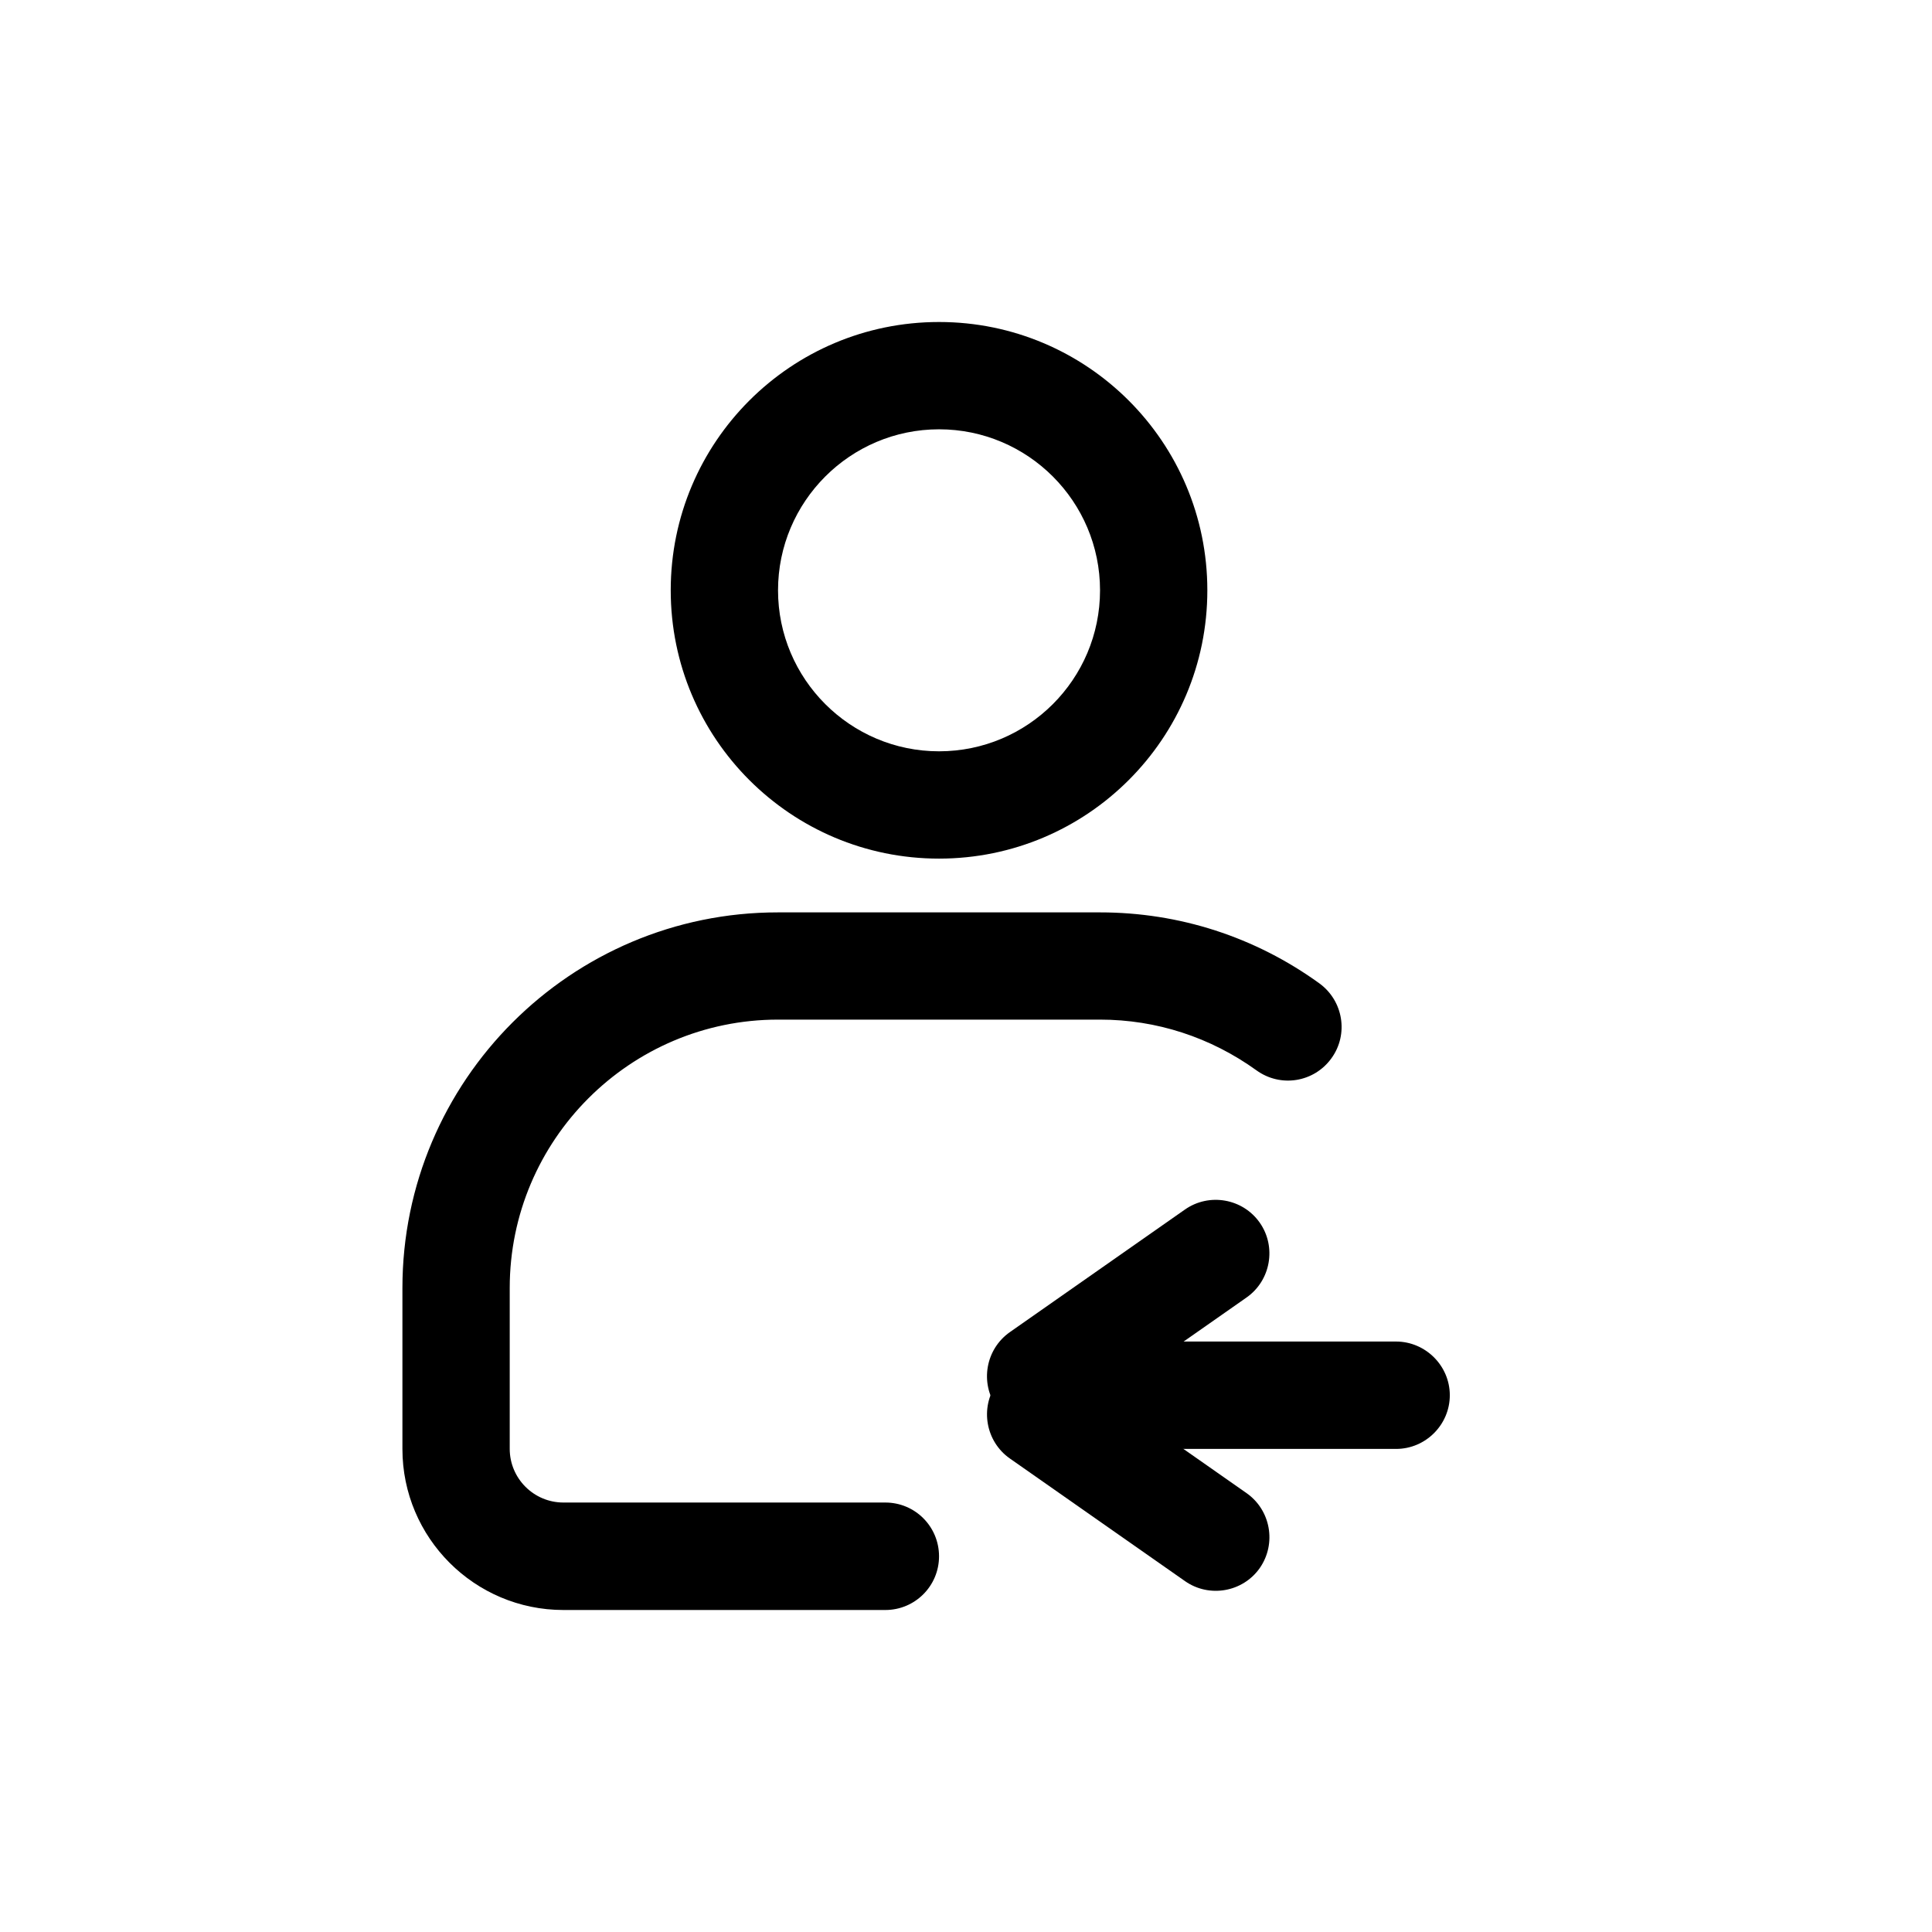 <?xml version="1.0" encoding="UTF-8"?>
<svg width="24px" height="24px" viewBox="0 0 24 24" version="1.1" xmlns="http://www.w3.org/2000/svg" xmlns:xlink="http://www.w3.org/1999/xlink">
    <g id="10-人才端-应用主页"  stroke-width="1" fill-rule="evenodd">
        <g id="画板" transform="translate(-181, -102)">
            <g id="icon_Collection_nor" transform="translate(181, 102)">
                <rect id="矩形" opacity="0" x="0" y="0" width="24" height="24"></rect>
                <path d="M10.998,18.665 L6.999,18.665 C6.631,18.665 6.332,18.366 6.332,17.998 L6.332,16 C6.332,14.162 7.827,12.666 9.665,12.666 L13.665,12.666 C14.365,12.666 15.037,12.885 15.608,13.296 C15.908,13.513 16.323,13.446 16.539,13.147 C16.756,12.849 16.687,12.432 16.39,12.216 C15.591,11.638 14.648,11.334 13.665,11.334 L9.665,11.334 C7.092,11.332 4.999,13.426 4.999,16 L4.999,18 C4.999,19.103 5.895,20 6.999,20 L10.998,20 C11.366,20 11.665,19.702 11.665,19.333 C11.665,18.963 11.367,18.665 10.998,18.665 Z M11.665,10.666 C13.506,10.666 14.998,9.174 14.998,7.333 C14.998,5.492 13.506,4 11.665,4 C9.824,4 8.332,5.492 8.332,7.333 C8.332,9.174 9.824,10.666 11.665,10.666 Z M11.665,5.333 C12.769,5.333 13.665,6.23 13.665,7.333 C13.665,8.437 12.769,9.333 11.665,9.333 C10.562,9.333 9.665,8.435 9.665,7.333 C9.665,6.231 10.562,5.333 11.665,5.333 Z" id="Fill-1" ></path>
                <g id="编组" transform="translate(15.004, 17.333) scale(-1, 1) translate(-15.004, -17.333) translate(11.998, 14.642)">
                    <path d="M0,2.69 C0,3.056 0.3,3.357 0.667,3.357 L4.668,3.357 C5.034,3.357 5.335,3.058 5.335,2.69 C5.335,2.324 5.035,2.023 4.668,2.023 L0.667,2.023 C0.301,2.024 0,2.324 0,2.69 Z" id="Fill-3"></path>
                    <path d="M5.322,1.024 L2.667,1.024 C2.301,1.024 2,1.323 2,1.691 C2,2.057 2.3,2.358 2.667,2.358 L5.324,2.358 C5.69,2.358 5.991,2.059 5.991,1.691 C5.989,1.323 5.69,1.024 5.322,1.024 Z" id="路径" transform="translate(3.995, 1.691) rotate(35) translate(-3.995, -1.691) "></path>
                    <path d="M5.322,3.024 L2.667,3.024 C2.301,3.024 2,3.323 2,3.691 C2,4.057 2.3,4.358 2.667,4.358 L5.324,4.358 C5.69,4.358 5.991,4.059 5.991,3.691 C5.989,3.323 5.69,3.024 5.322,3.024 Z" id="路径" transform="translate(3.995, 3.691) scale(-1, 1) rotate(35) translate(-3.995, -3.691) "></path>
                </g>
            </g>
        </g>
    </g>
</svg>